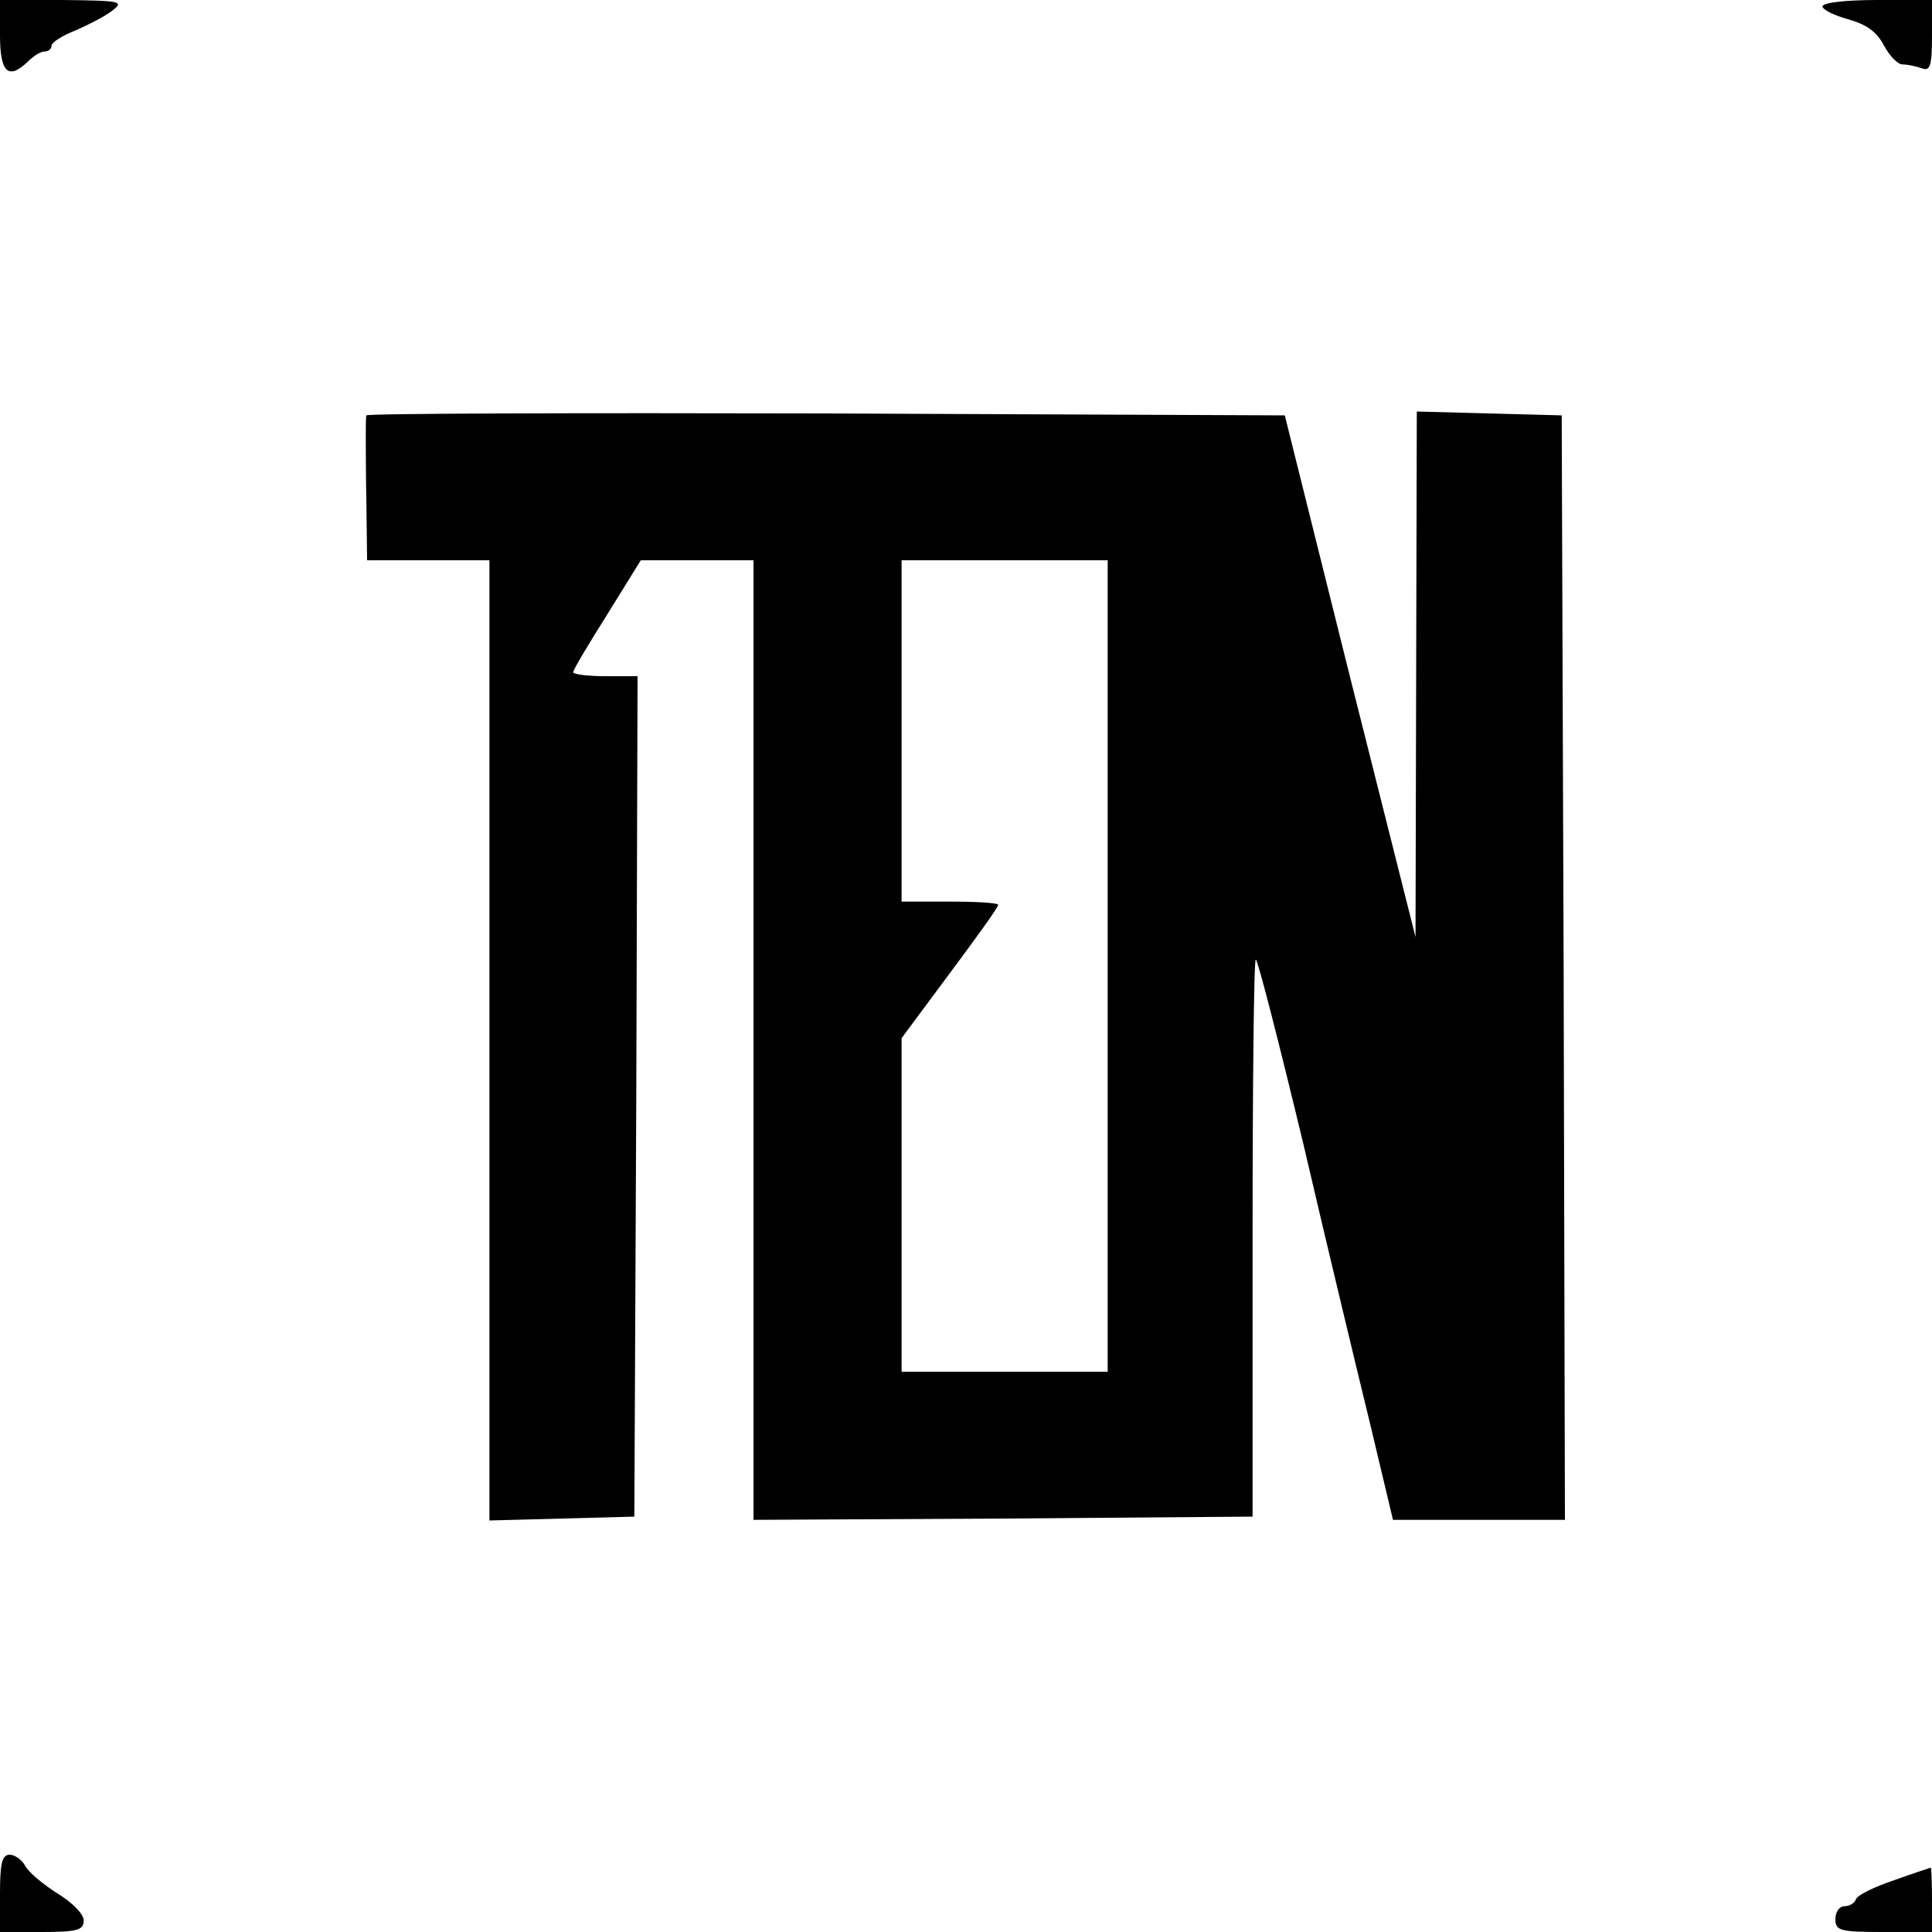 <?xml version="1.0" standalone="no"?>
<!DOCTYPE svg PUBLIC "-//W3C//DTD SVG 20010904//EN"
 "http://www.w3.org/TR/2001/REC-SVG-20010904/DTD/svg10.dtd">
<svg version="1.0" xmlns="http://www.w3.org/2000/svg"
 width="300pt" height="300pt" viewBox="0 0 300 300"
 preserveAspectRatio="xMidYMid meet">
<g transform="translate(0,300) scale(0.1,-0.1)"
fill="#000000" stroke="none">
<path d="M0 2945 c0 -58 13 -70 44 -40 8 8 19 15 25 15 6 0 11 4 11 9 0 5 17
16 38 24 20 9 46 22 57 31 18 14 12 15 -77 16 l-98 0 0 -55z"/>
<path d="M2830 2990 c0 -5 18 -14 40 -20 28 -8 44 -19 55 -40 9 -17 22 -30 29
-30 8 0 21 -3 30 -6 13 -5 16 3 16 50 l0 56 -85 0 c-48 0 -85 -4 -85 -10z"/>
<path d="M569 2355 c-1 -3 -1 -16 -1 -30 0 -14 0 -63 1 -110 l1 -85 95 0 95 0
0 -745 0 -746 113 3 112 3 3 653 2 652 -50 0 c-27 0 -50 3 -50 6 0 4 24 44 53
90 l52 84 88 0 87 0 0 -745 0 -745 388 2 387 3 0 433 c0 237 2 432 5 432 3 0
36 -129 74 -287 37 -159 84 -354 104 -436 l35 -147 134 0 133 0 -2 858 -3 857
-112 3 -113 3 -1 -408 -1 -408 -102 405 -101 405 -712 3 c-392 1 -713 0 -714
-3z m1151 -855 l0 -630 -160 0 -160 0 0 259 0 259 75 101 c41 55 75 102 75
106 0 3 -34 5 -75 5 l-75 0 0 265 0 265 160 0 160 0 0 -630z"/>
<path d="M0 60 l0 -60 65 0 c55 0 65 3 65 18 0 10 -18 28 -41 42 -22 14 -45
33 -50 43 -5 9 -16 17 -24 17 -12 0 -15 -14 -15 -60z"/>
<path d="M2940 80 c-30 -10 -56 -23 -58 -29 -2 -6 -10 -11 -18 -11 -8 0 -14
-9 -14 -20 0 -18 7 -20 75 -20 l75 0 0 50 c0 28 -1 50 -2 50 -2 -1 -28 -9 -58
-20z"/>
</g>
</svg>
